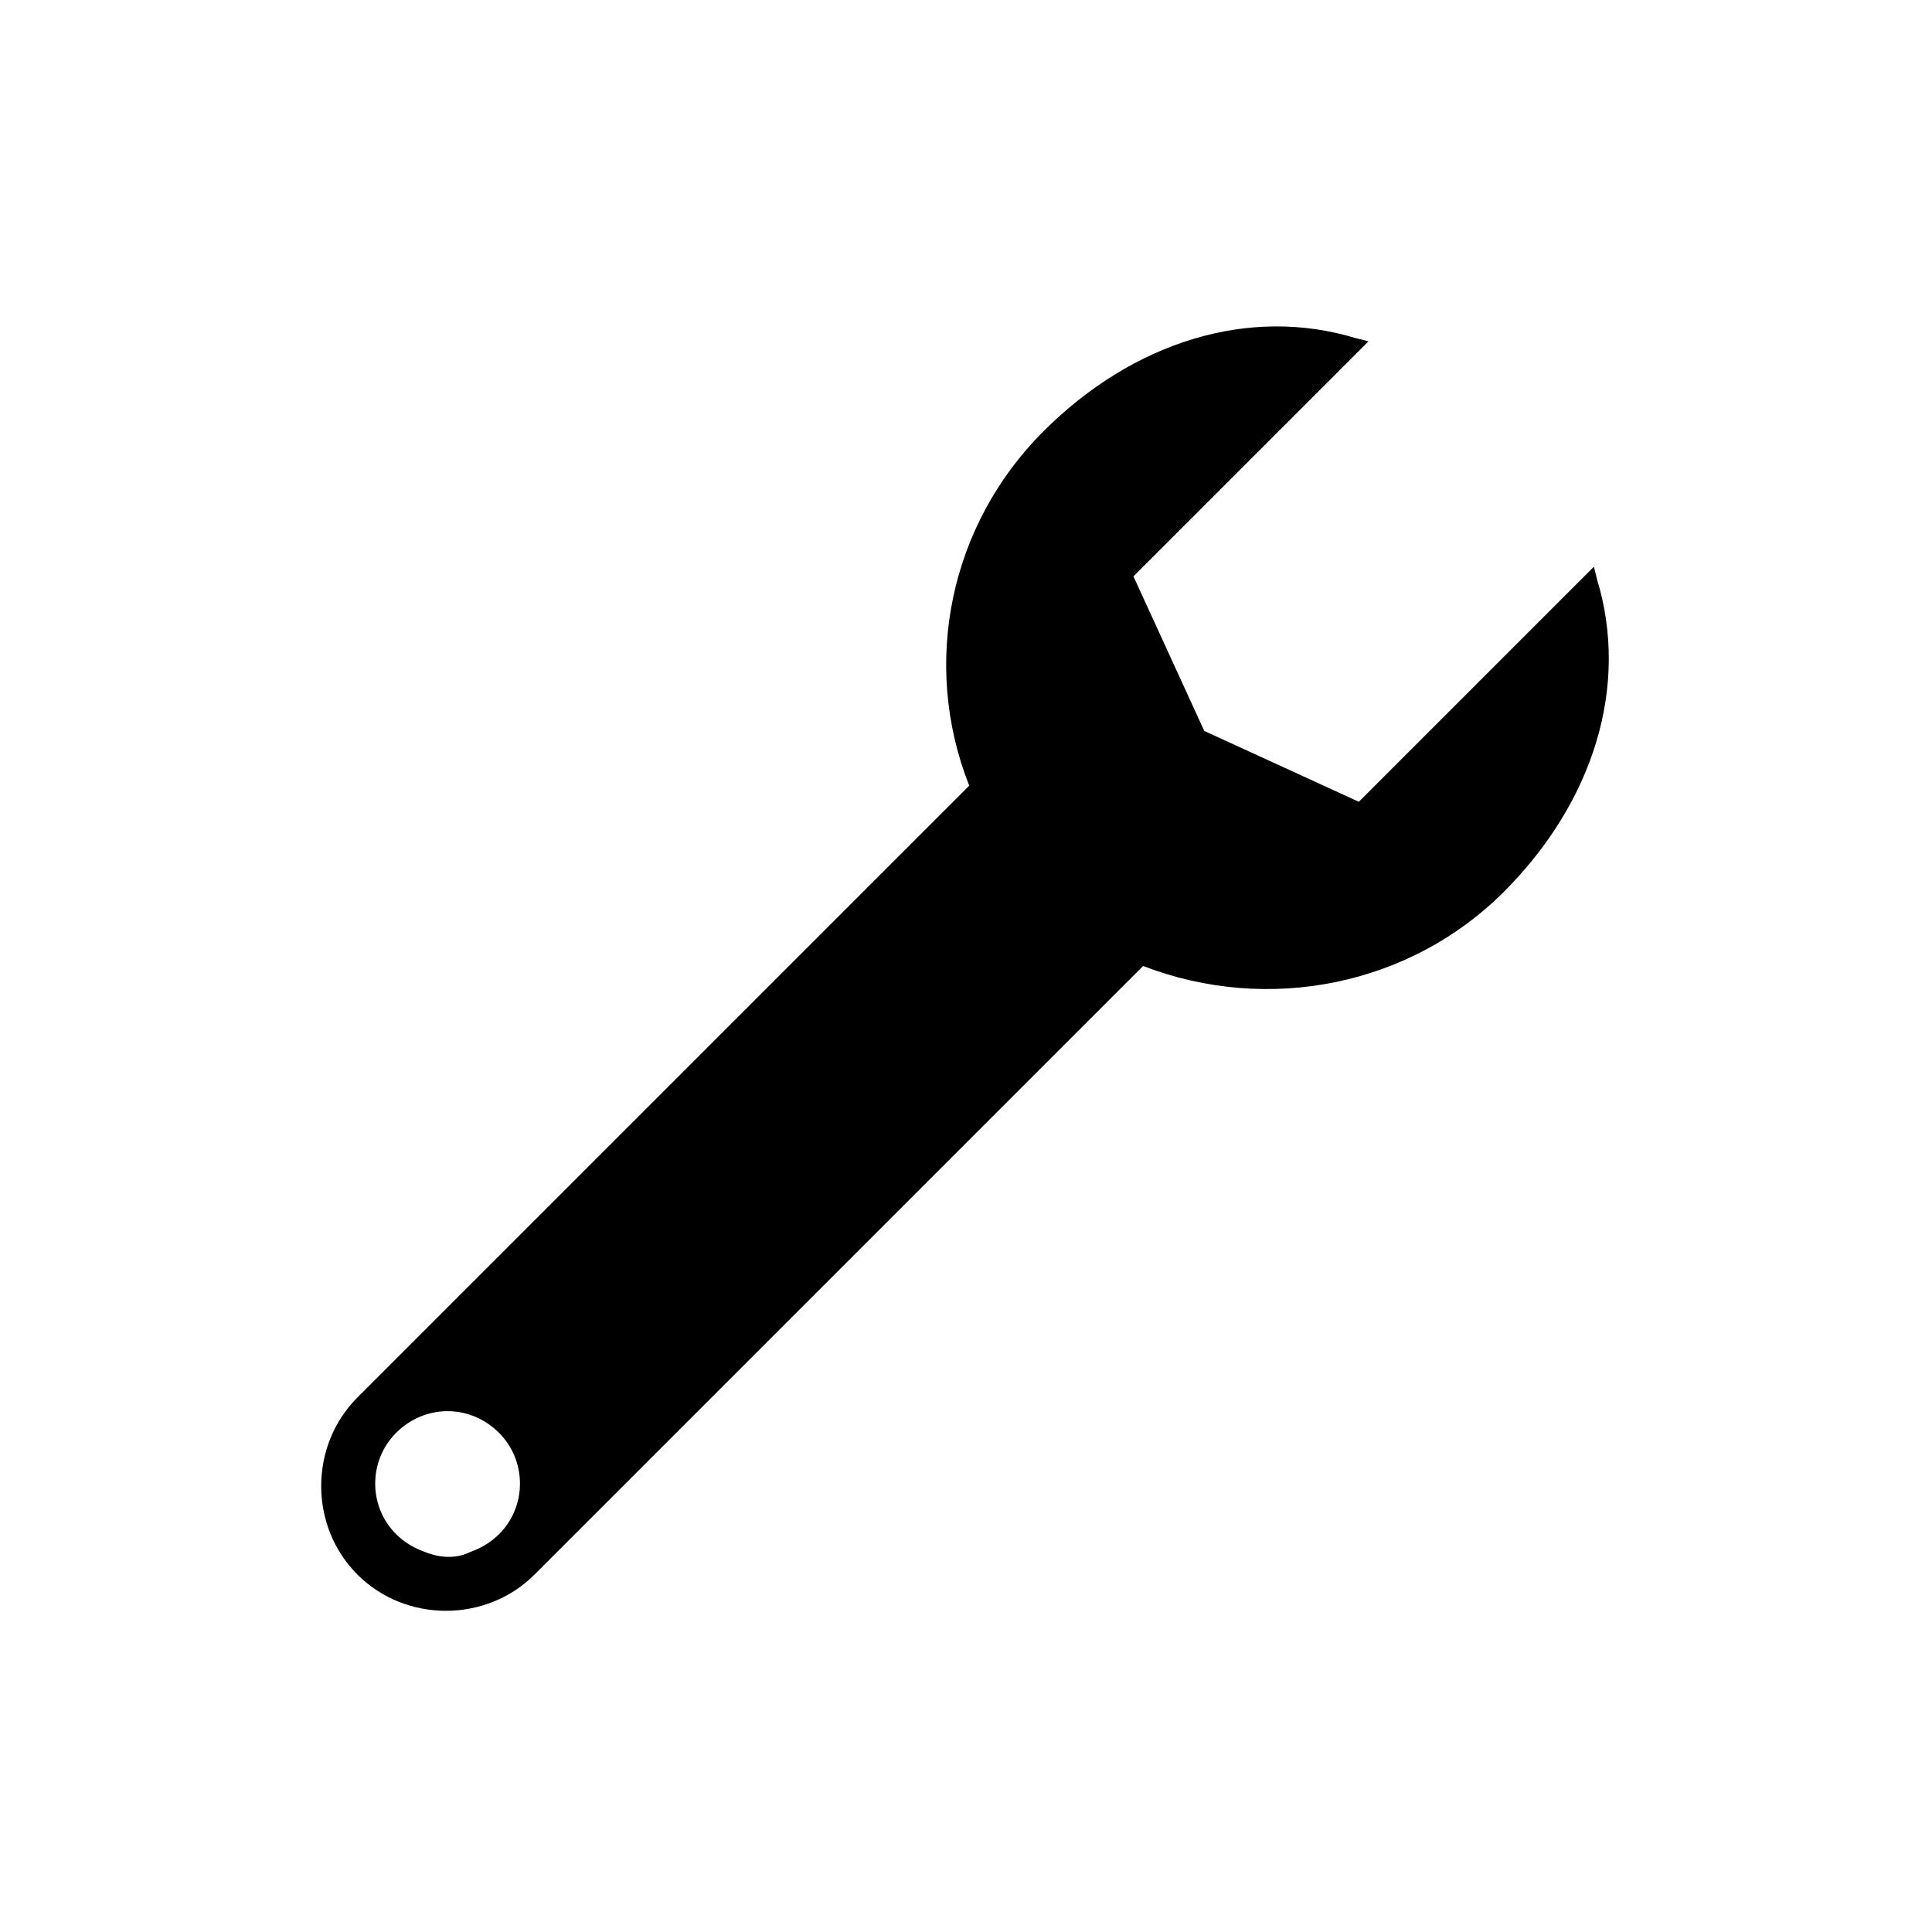 <svg xmlns="http://www.w3.org/2000/svg" viewBox="0 0 60 60" class="icon"><path d="M46.7 27.7c2.8-2.8 3.9-6.4 2.9-9.7l-.1-.4-7.3 7.3-4.8-2.2-2.2-4.8 7.3-7.3-.4-.1c-3.3-1-6.9.1-9.7 2.9-2.9 2.9-3.8 7.2-2.3 11l-19 19c-1.5 1.5-1.5 4 0 5.5s4 1.5 5.5 0L35.5 30c3.9 1.5 8.3.6 11.2-2.3zM14.6 48.2c-.4.2-.9.2-1.4 0-1.7-.6-2-2.6-.9-3.7.9-.9 2.3-.9 3.2 0 1.1 1.1.8 3.1-.9 3.7z"/></svg>